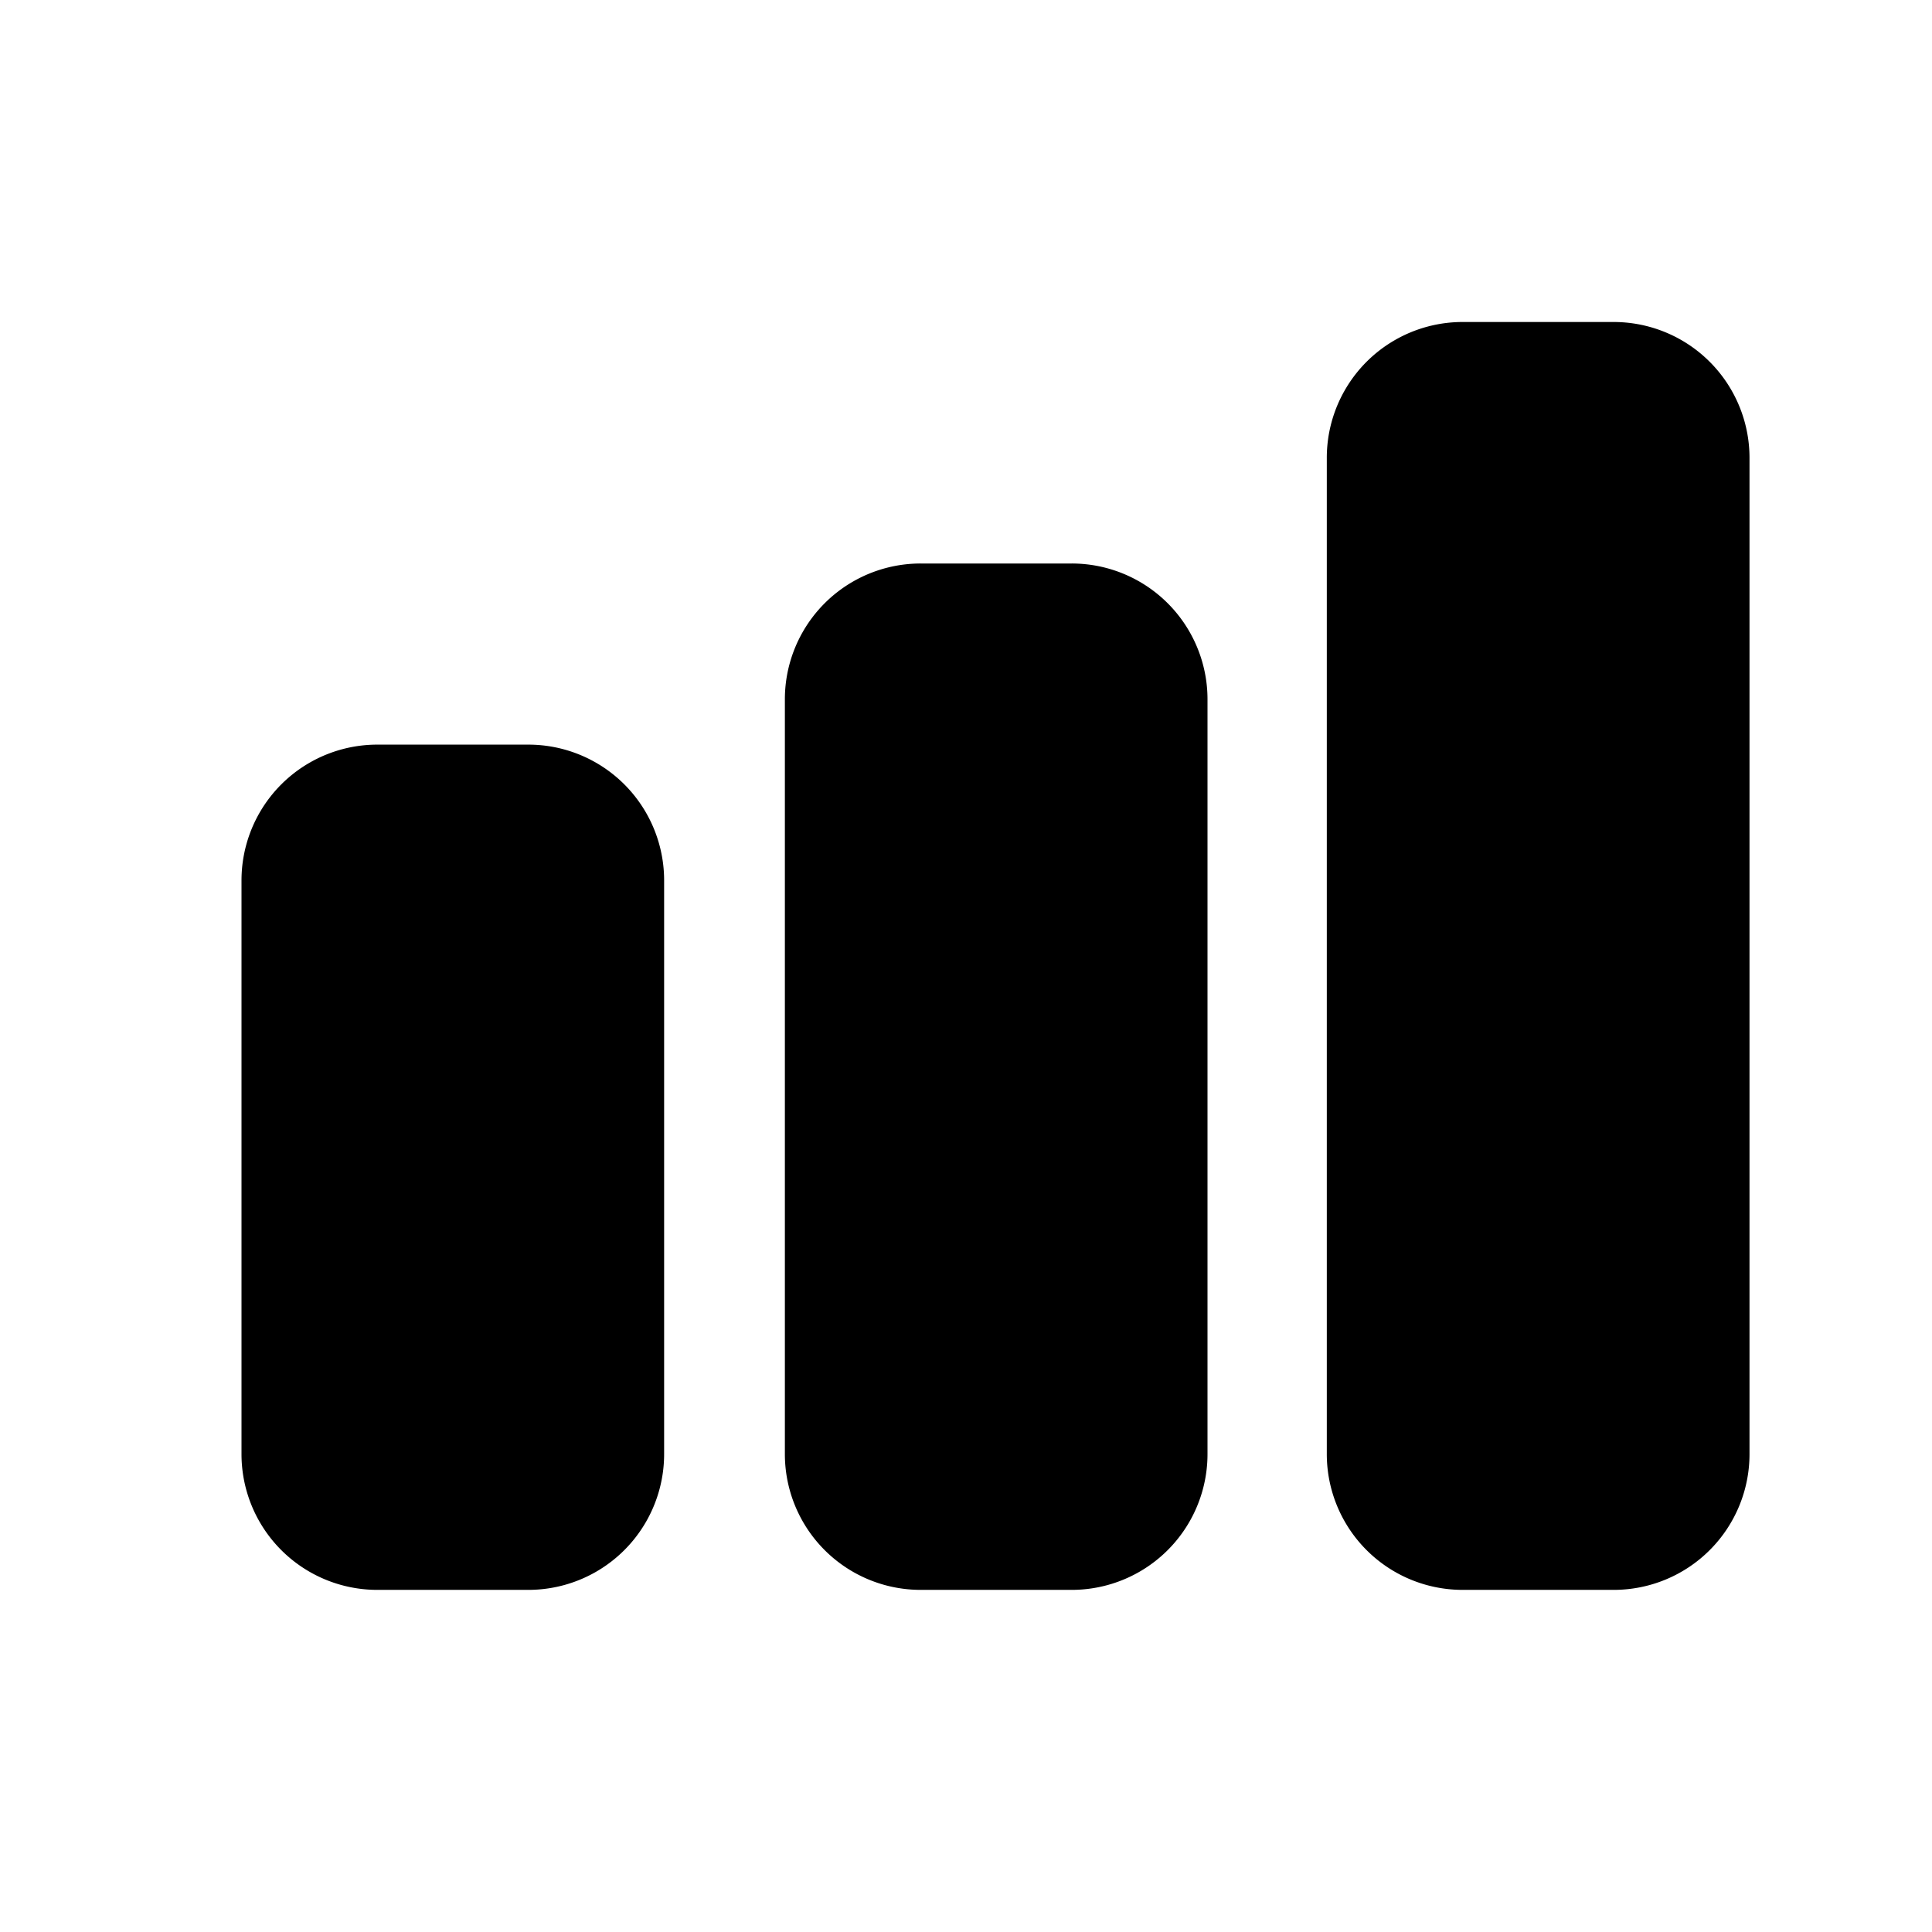 <svg width="24" height="24" fill="none" xmlns="http://www.w3.org/2000/svg"><path d="M6.563 19.75H4.688A1.687 1.687 0 013 18.062v-7.125A1.687 1.687 0 014.688 9.25h1.875a1.687 1.687 0 011.687 1.688v7.124a1.687 1.687 0 01-1.688 1.688zm6.75 0h-1.876a1.687 1.687 0 01-1.687-1.688V8.688A1.687 1.687 0 0111.438 7h1.874A1.687 1.687 0 0115 8.688v9.374a1.687 1.687 0 01-1.688 1.688zm6.733 0H18.17a1.687 1.687 0 01-1.688-1.688V5.688A1.687 1.687 0 0118.171 4h1.875a1.688 1.688 0 011.687 1.688v12.375a1.687 1.687 0 01-1.687 1.687z" fill="#000"/></svg>